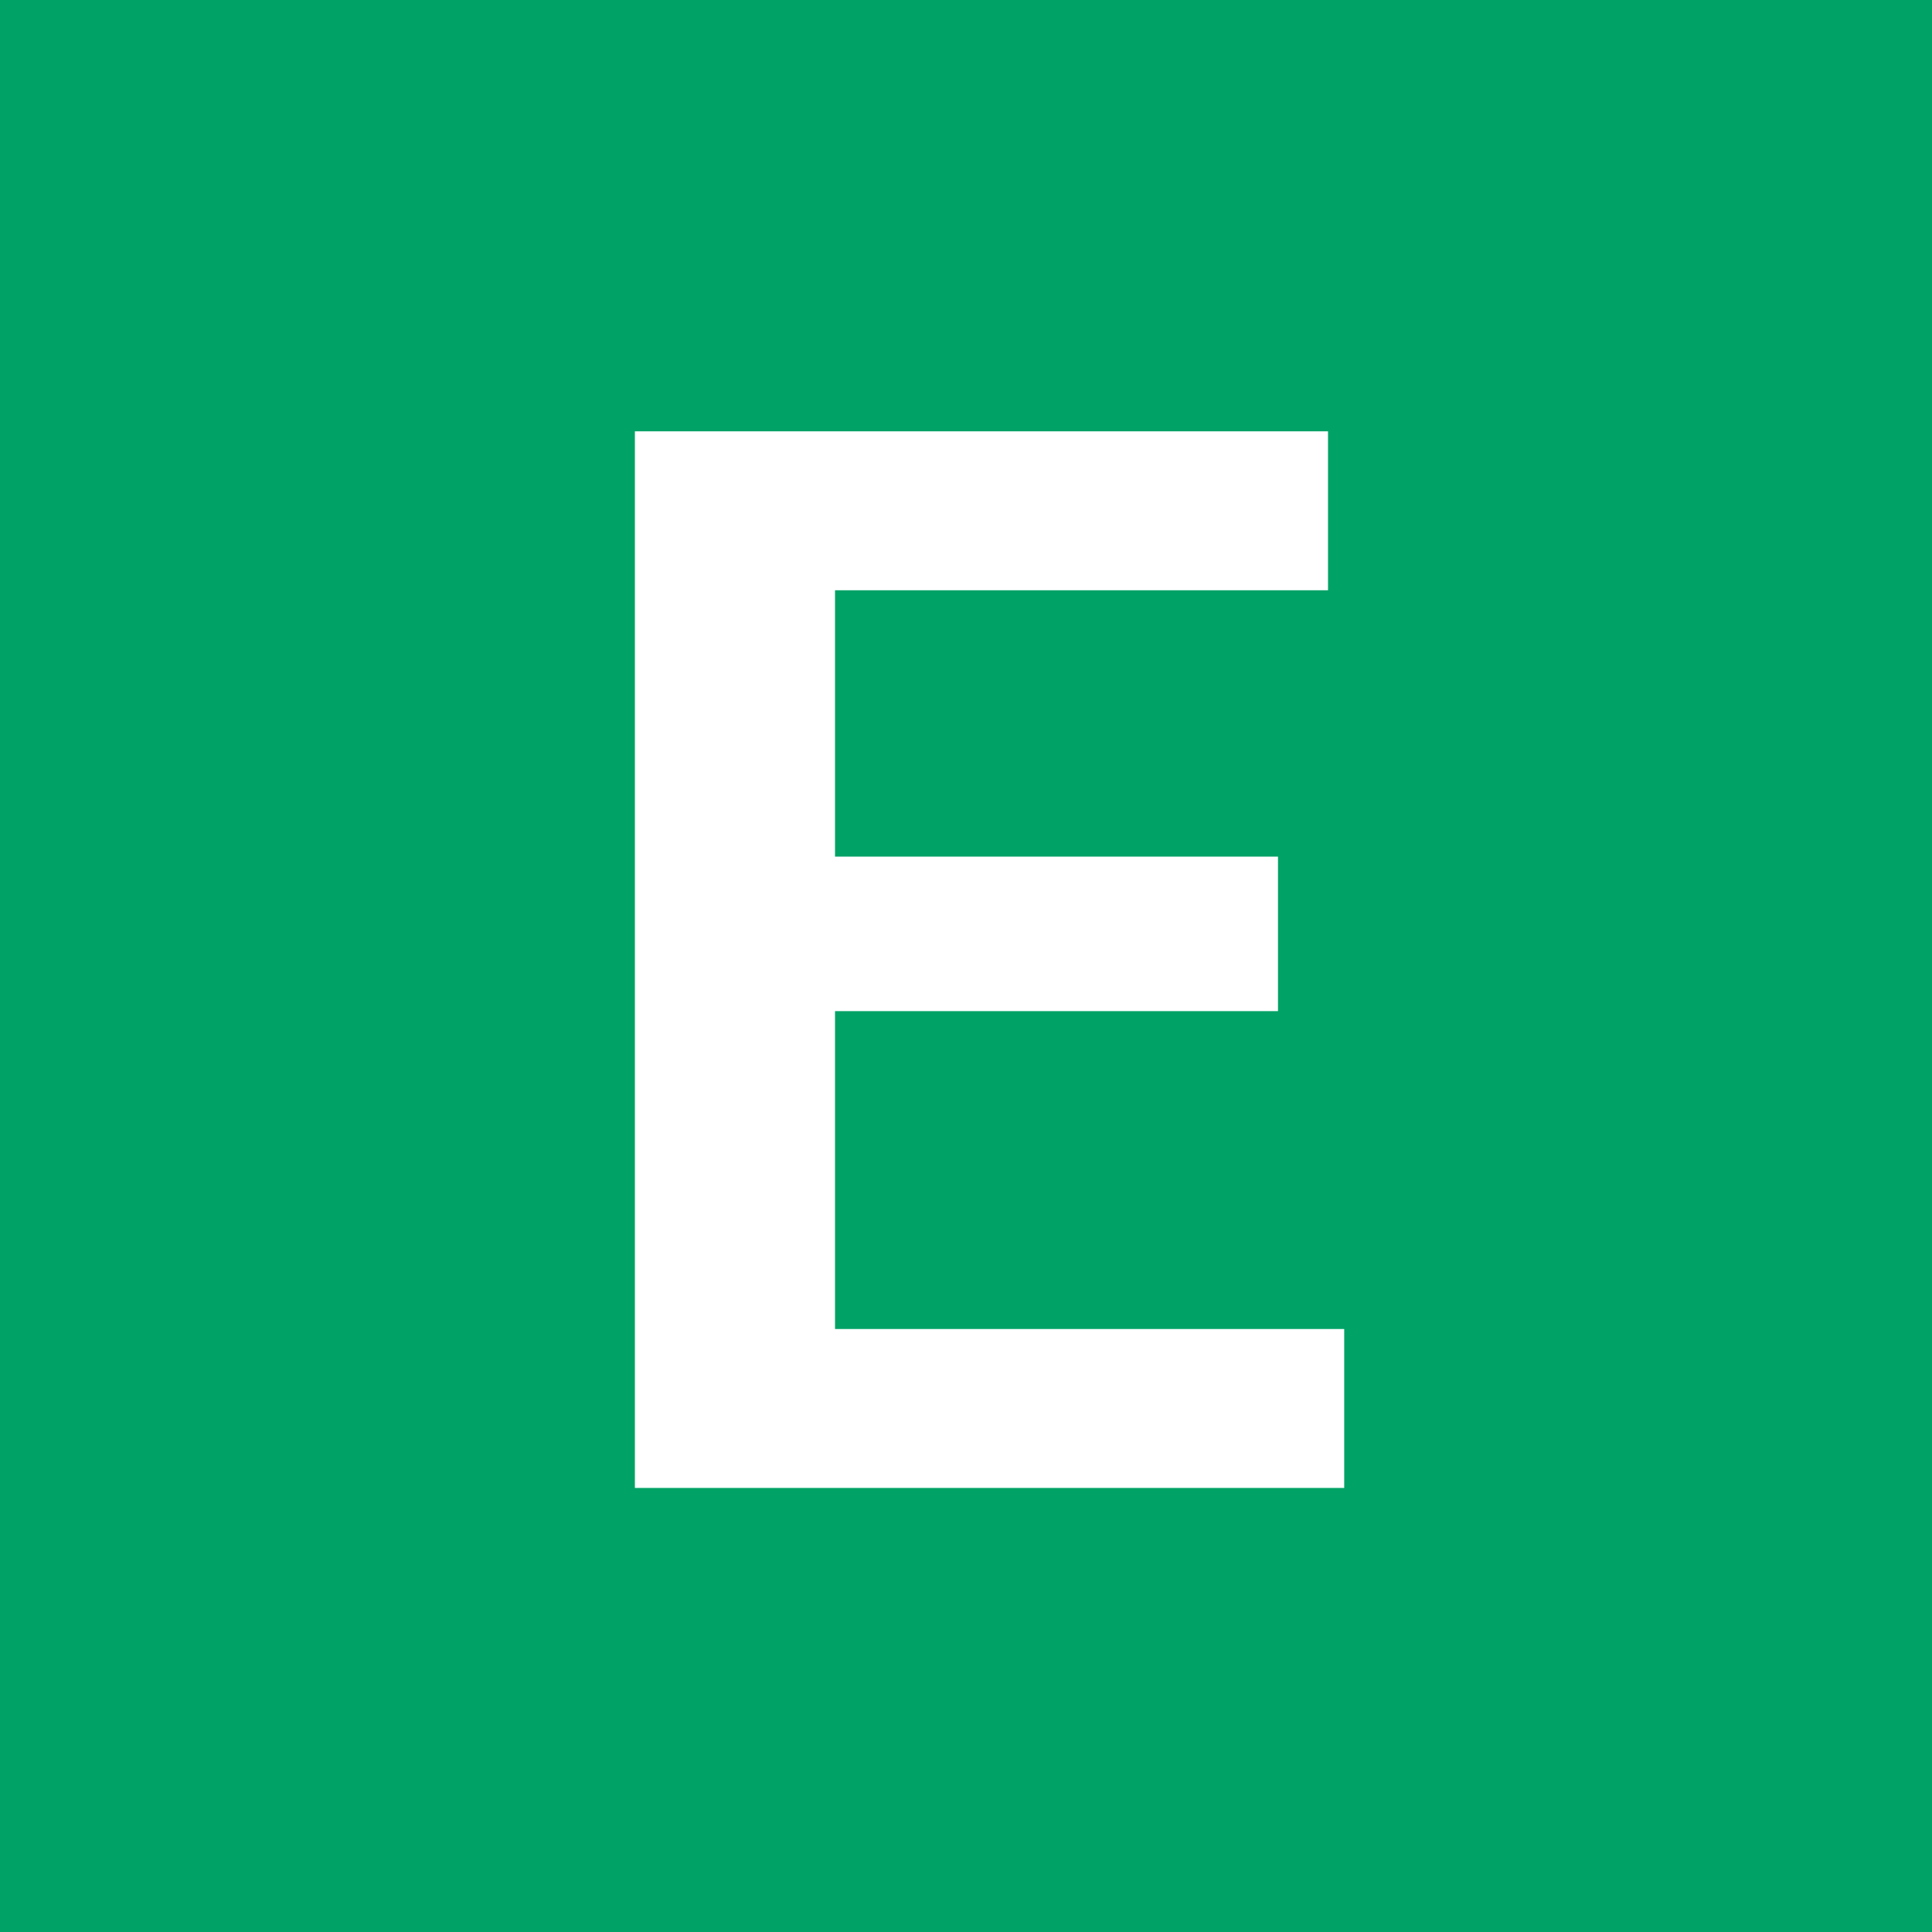 <?xml version="1.0" encoding="utf-8"?>
<!-- Generator: Adobe Illustrator 27.6.1, SVG Export Plug-In . SVG Version: 6.00 Build 0)  -->
<svg version="1.1" id="Cartouche" xmlns="http://www.w3.org/2000/svg" xmlns:xlink="http://www.w3.org/1999/xlink" x="0px" y="0px"
	 viewBox="0 0 512 512" style="enable-background:new 0 0 512 512;" xml:space="preserve">
<style type="text/css">
	.st0{fill:#00A266;}
	.st1{fill:#FFFFFF;}
</style>
<rect class="st0" width="512" height="512"/>
<g>
	<path class="st1" d="M168.25,394.32V114.3h183.69v42.12H221.29v70.59h117.39v40.95H221.29v84.24h134.94v42.12H168.25z"/>
</g>
</svg>
